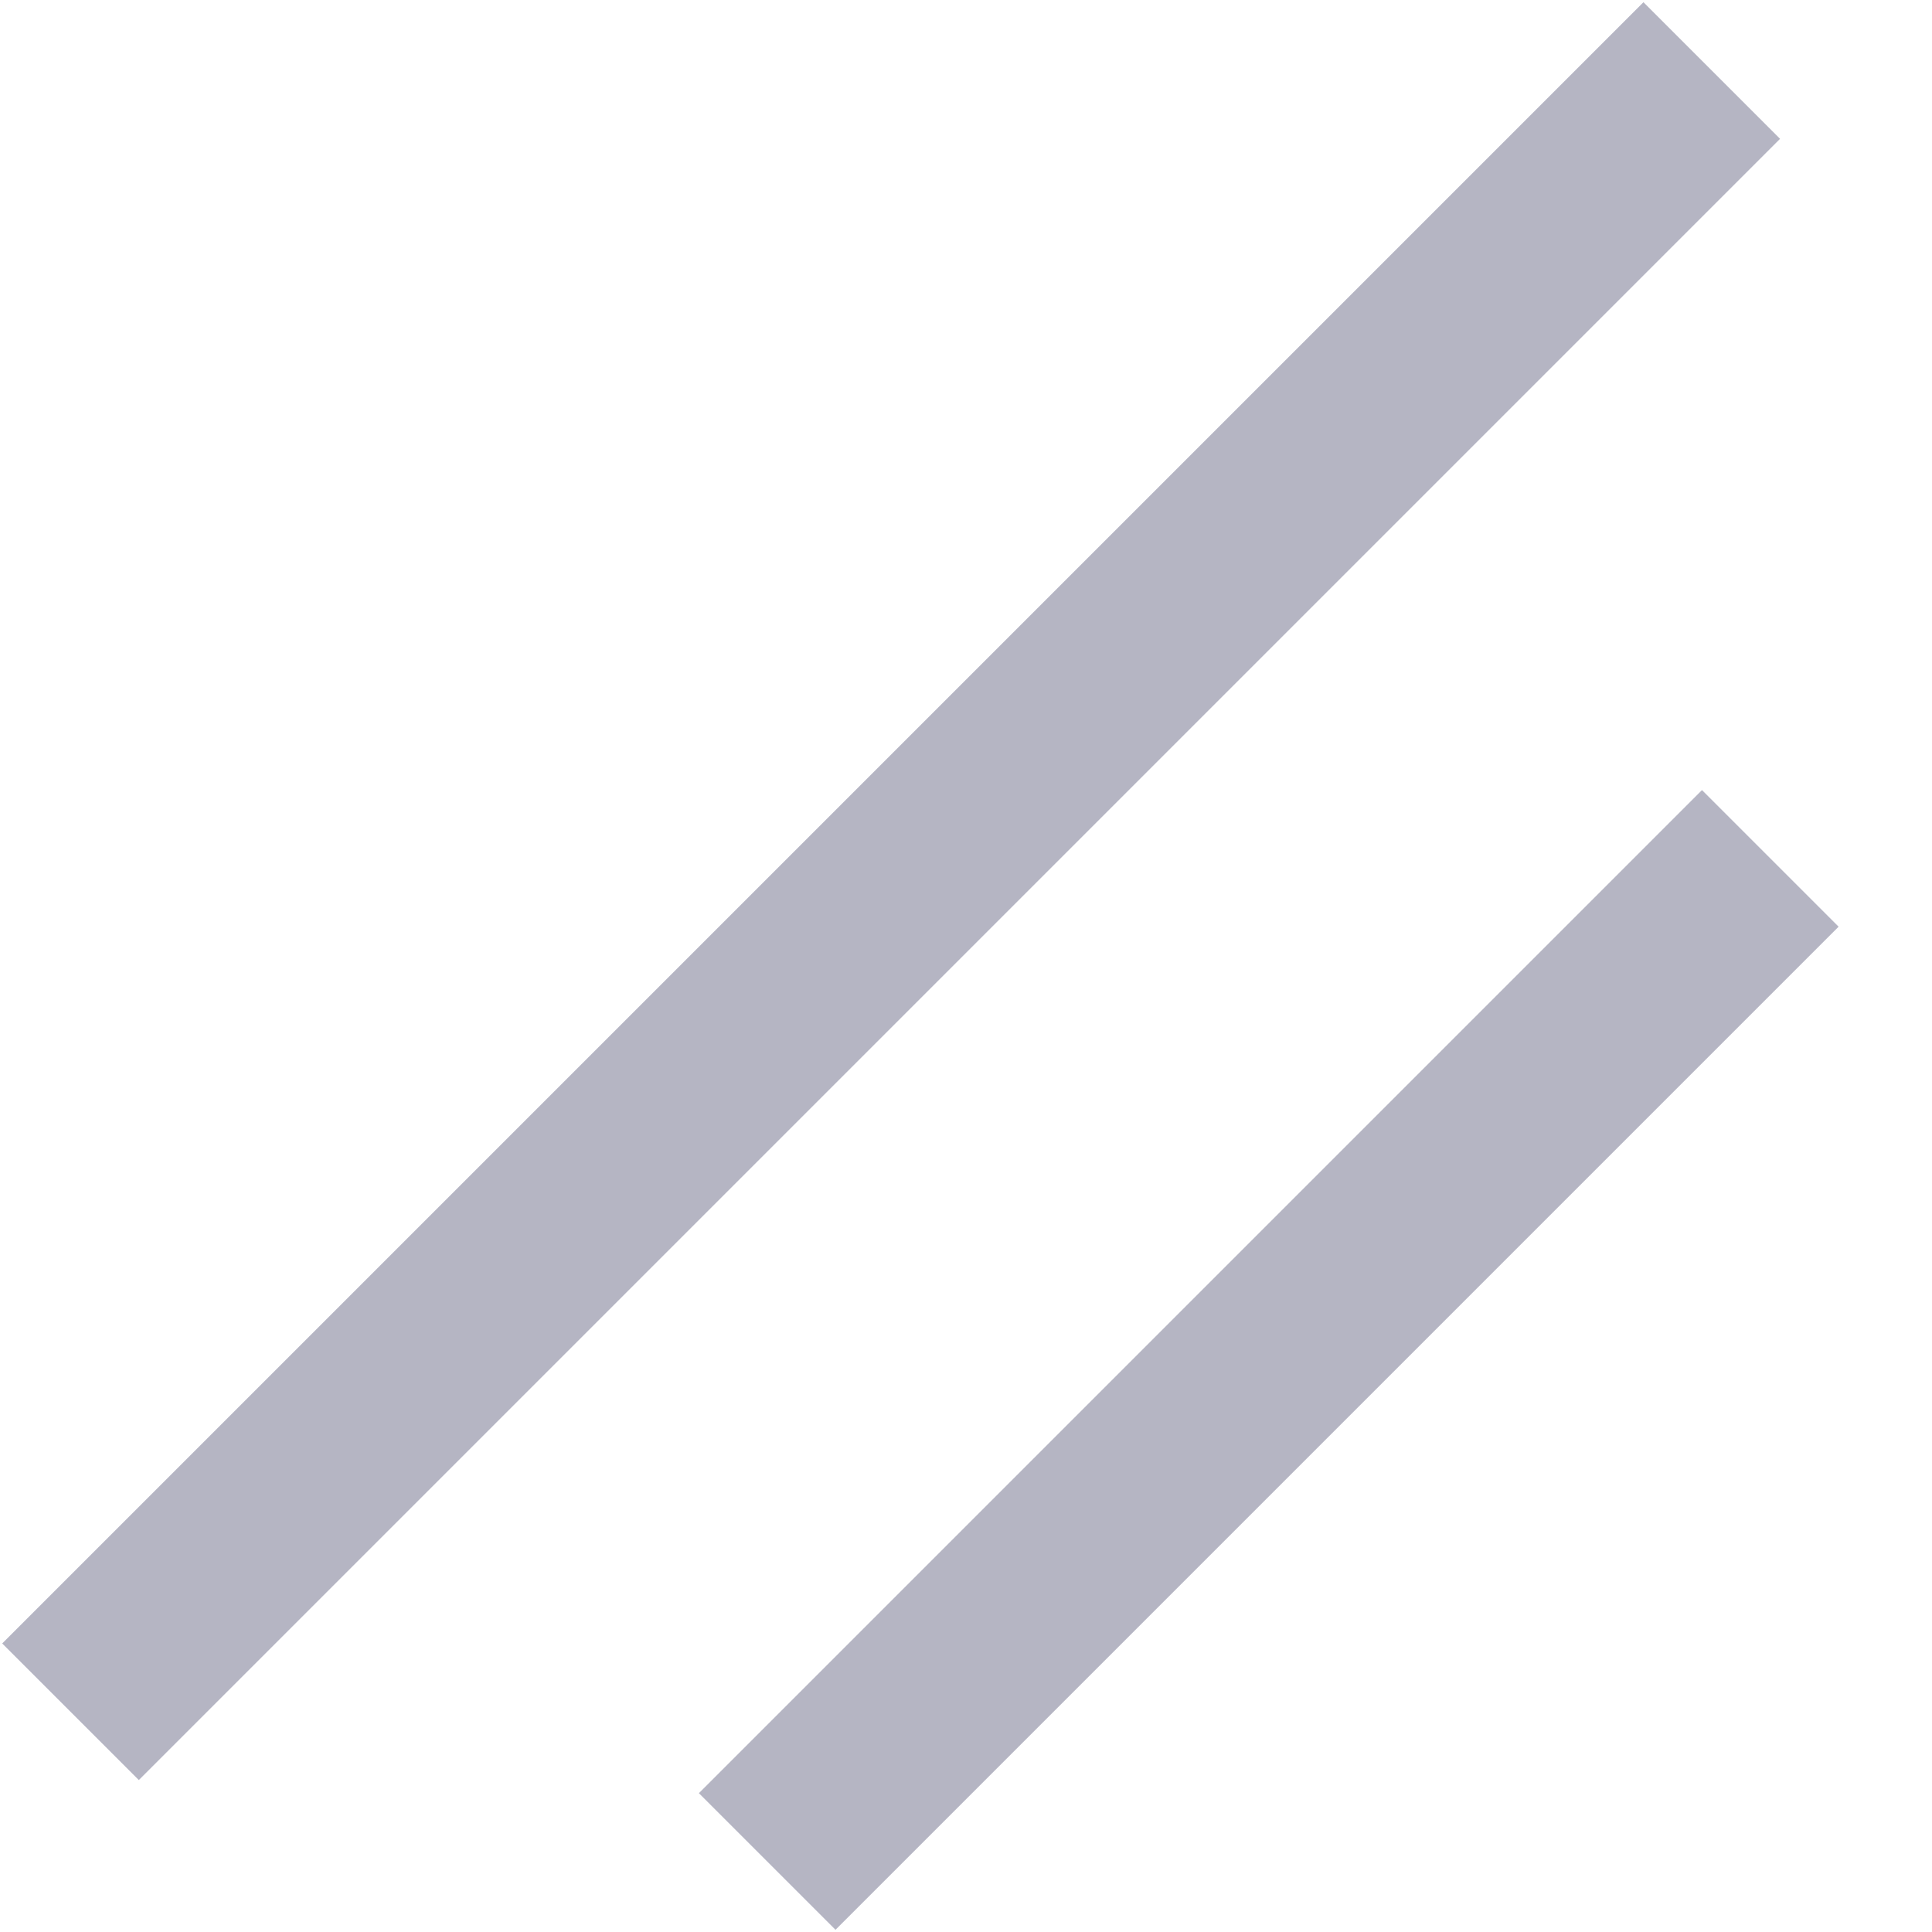<svg width="10" height="10" viewBox="0 0 10 10" fill="none" xmlns="http://www.w3.org/2000/svg">
<path d="M0.365 8.86L8.86 0.365" stroke="#B5B5C3"/>
<path d="M3.971 9.635L9.163 4.443" stroke="#B5B5C3"/>
</svg>
